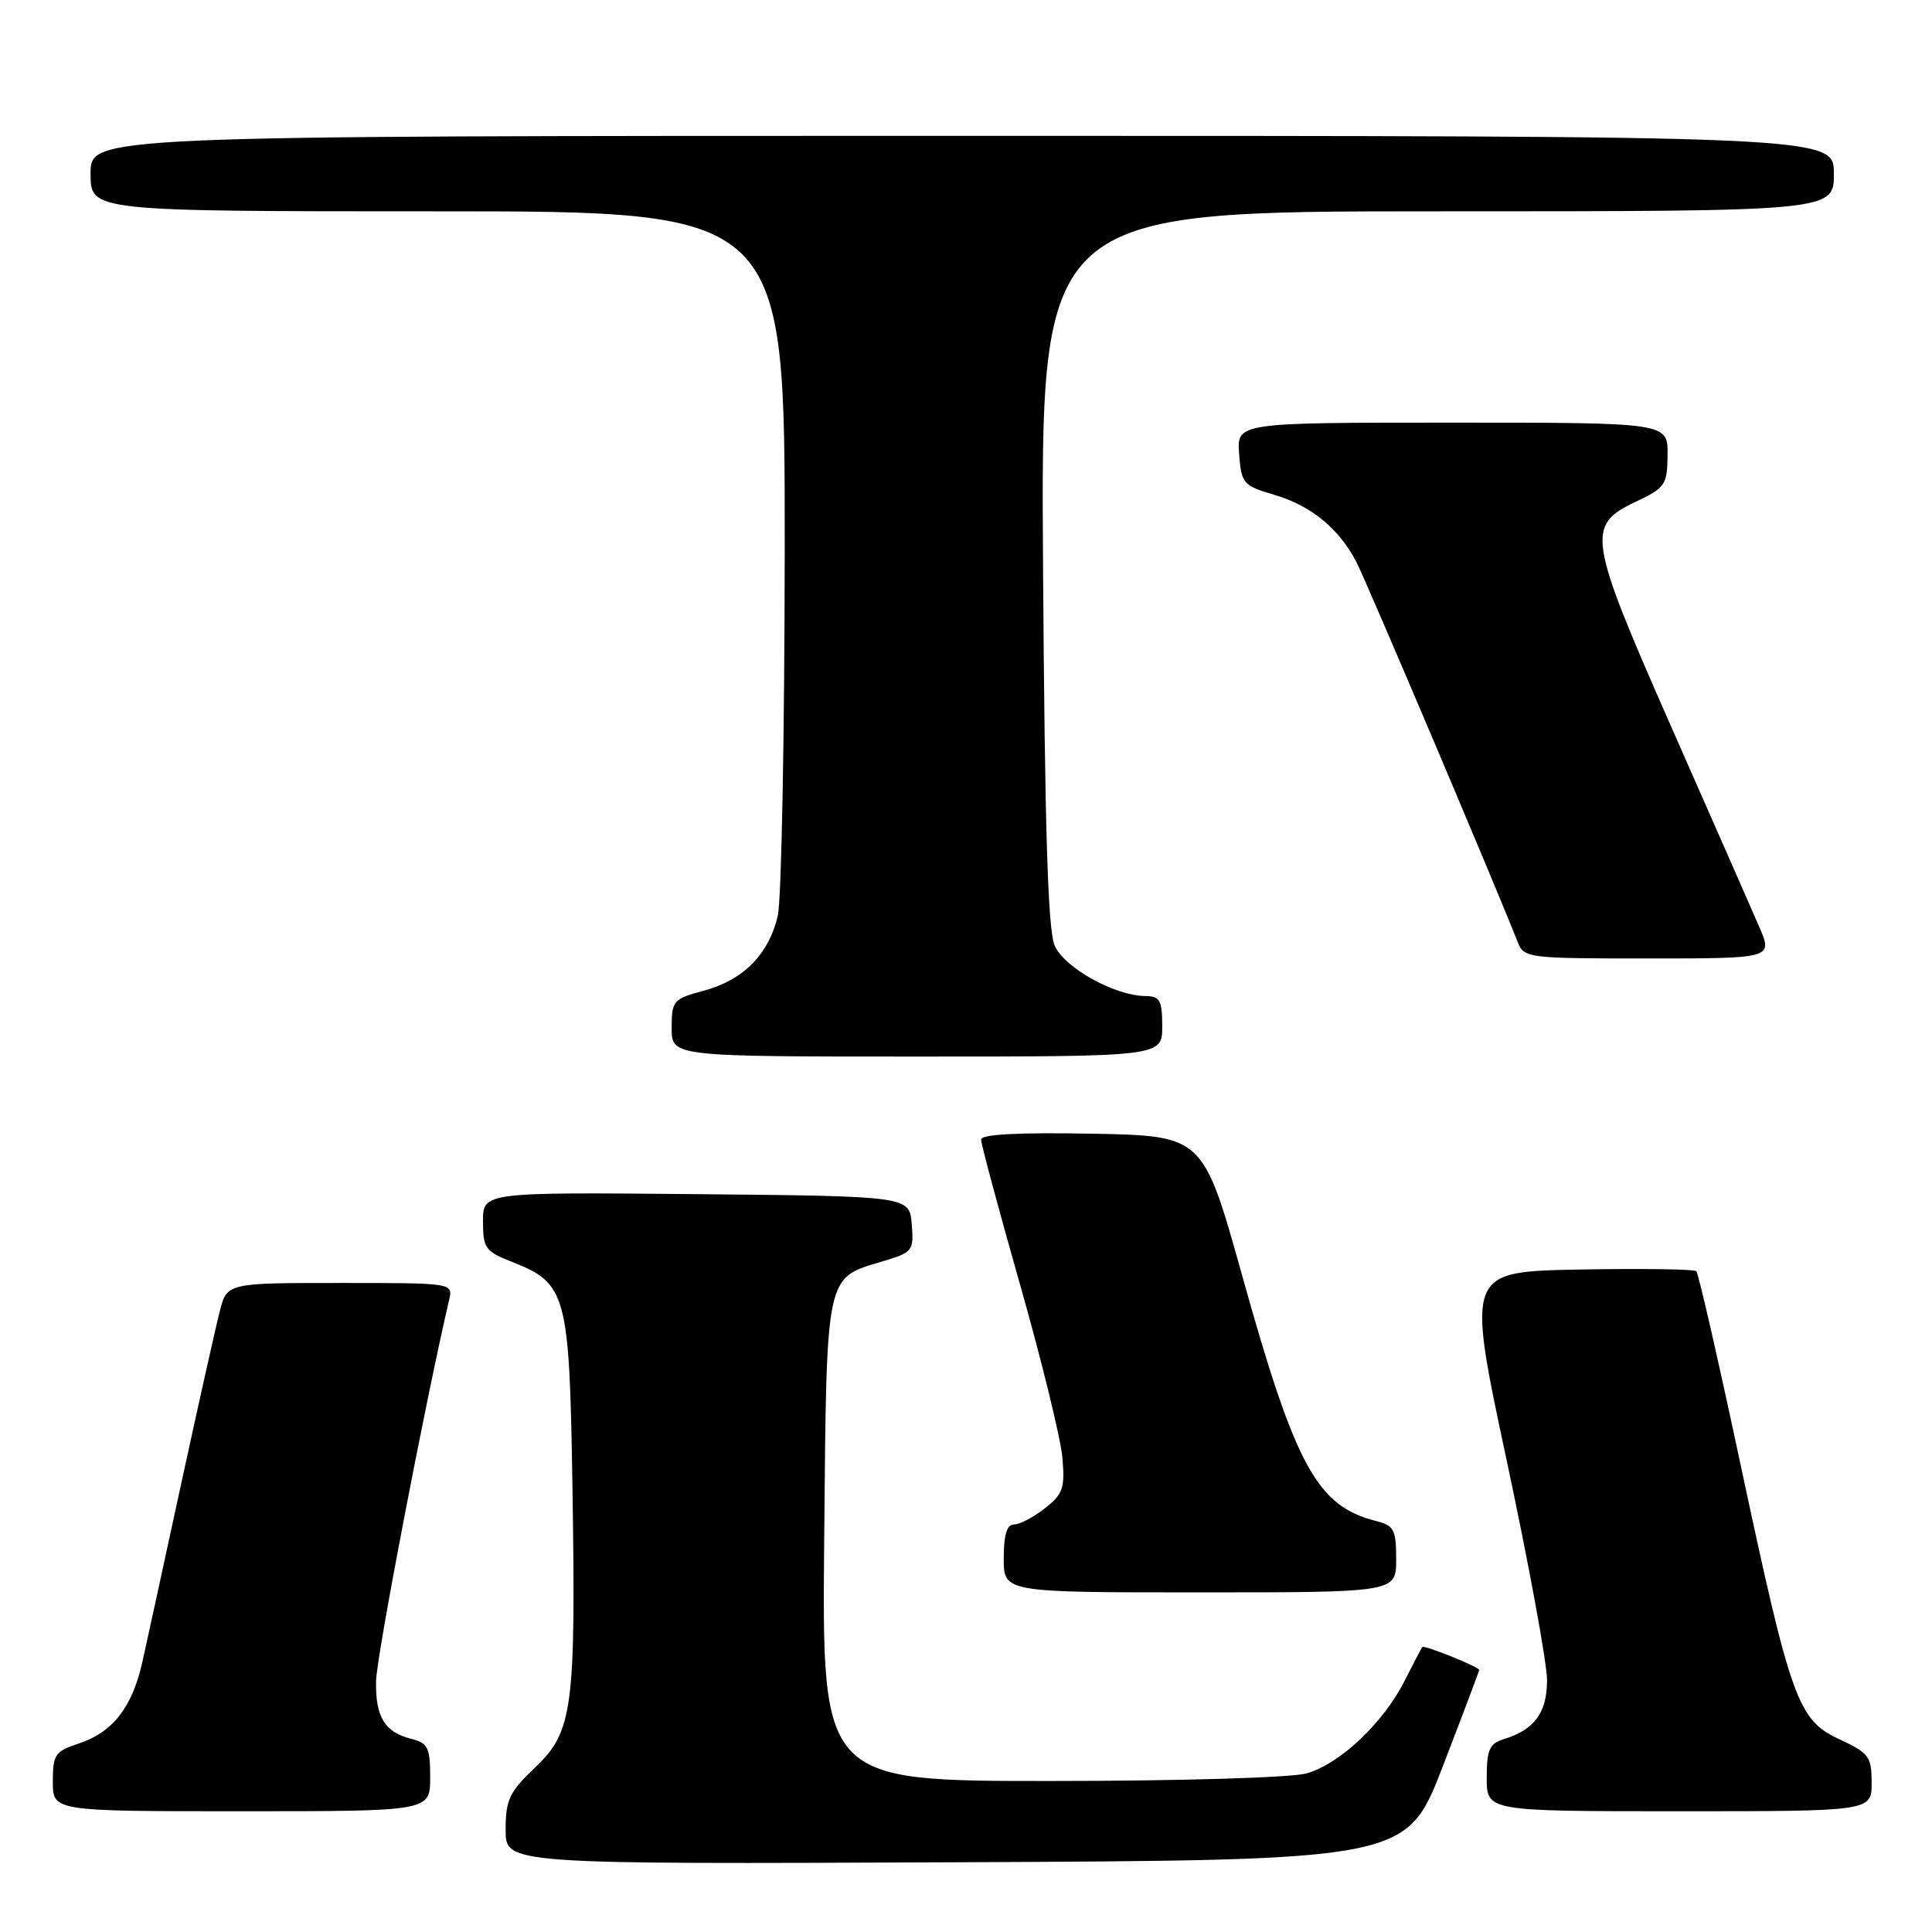 <?xml version="1.0" encoding="UTF-8" standalone="no"?>
<!DOCTYPE svg PUBLIC "-//W3C//DTD SVG 1.1//EN" "http://www.w3.org/Graphics/SVG/1.1/DTD/svg11.dtd" >
<svg xmlns="http://www.w3.org/2000/svg" xmlns:xlink="http://www.w3.org/1999/xlink" version="1.1" viewBox="0 0 256 256">
 <g >
 <path fill="currentColor"
d=" M 191.19 234.02 C 193.84 227.15 196.00 221.42 196.00 221.28 C 196.00 220.88 188.72 217.94 188.47 218.24 C 188.35 218.38 187.29 220.39 186.13 222.69 C 183.30 228.31 177.52 233.76 173.10 234.99 C 171.07 235.55 156.34 235.99 139.21 235.99 C 108.92 236.00 108.92 236.00 109.21 204.10 C 109.54 168.28 109.29 169.43 117.07 167.10 C 120.94 165.94 121.10 165.73 120.81 162.19 C 120.50 158.50 120.50 158.50 92.25 158.23 C 64.00 157.97 64.00 157.97 64.00 161.83 C 64.00 165.40 64.30 165.82 67.90 167.23 C 75.07 170.05 75.45 171.47 75.85 196.84 C 76.31 226.43 75.91 229.44 70.90 234.21 C 67.48 237.46 67.00 238.48 67.00 242.47 C 67.00 247.02 67.00 247.02 126.69 246.76 C 186.38 246.50 186.38 246.50 191.19 234.02 Z  M 57.00 235.52 C 57.00 231.59 56.70 230.96 54.54 230.42 C 50.96 229.52 49.74 227.53 49.83 222.74 C 49.90 219.43 56.35 185.80 59.51 172.25 C 60.04 170.00 60.04 170.00 45.06 170.00 C 30.08 170.00 30.08 170.00 29.12 173.75 C 28.59 175.81 26.30 186.05 24.03 196.50 C 21.77 206.95 19.44 217.63 18.86 220.24 C 17.53 226.20 14.94 229.53 10.48 231.01 C 7.29 232.06 7.00 232.48 7.00 236.08 C 7.00 240.00 7.00 240.00 32.00 240.00 C 57.00 240.00 57.00 240.00 57.00 235.52 Z  M 248.00 236.22 C 248.00 232.76 247.65 232.29 243.75 230.47 C 238.21 227.90 237.33 225.45 230.56 193.72 C 227.65 180.09 225.05 168.71 224.77 168.44 C 224.50 168.17 217.53 168.07 209.29 168.22 C 194.30 168.50 194.30 168.50 199.64 193.50 C 202.58 207.25 204.98 220.34 204.99 222.60 C 205.00 226.93 203.34 229.20 199.25 230.45 C 197.36 231.03 197.00 231.84 197.00 235.57 C 197.00 240.00 197.00 240.00 222.50 240.00 C 248.00 240.00 248.00 240.00 248.00 236.22 Z  M 185.00 206.61 C 185.00 202.71 184.71 202.14 182.40 201.56 C 174.52 199.59 171.67 194.37 164.61 169.08 C 159.42 150.50 159.42 150.50 144.71 150.22 C 134.88 150.04 130.00 150.30 130.00 151.00 C 130.00 151.58 132.33 160.26 135.18 170.28 C 138.03 180.30 140.54 190.57 140.77 193.11 C 141.13 197.18 140.86 197.97 138.45 199.86 C 136.96 201.04 135.12 202.00 134.37 202.00 C 133.41 202.00 133.00 203.36 133.00 206.50 C 133.00 211.00 133.00 211.00 159.00 211.00 C 185.00 211.00 185.00 211.00 185.00 206.61 Z  M 154.00 136.00 C 154.00 132.53 153.70 132.00 151.75 131.98 C 147.69 131.94 141.05 128.24 139.75 125.30 C 138.85 123.25 138.44 109.90 138.21 75.25 C 137.89 28.00 137.89 28.00 190.45 28.00 C 243.00 28.00 243.00 28.00 243.00 23.00 C 243.00 18.00 243.00 18.00 127.50 18.00 C 12.00 18.00 12.00 18.00 12.00 23.00 C 12.00 28.00 12.00 28.00 58.00 28.00 C 104.00 28.00 104.00 28.00 103.98 72.75 C 103.96 97.36 103.55 119.23 103.06 121.35 C 101.88 126.44 98.48 129.88 93.26 131.27 C 89.20 132.36 89.00 132.59 89.00 136.21 C 89.00 140.00 89.00 140.00 121.50 140.00 C 154.00 140.00 154.00 140.00 154.00 136.00 Z  M 233.08 122.75 C 232.07 120.41 226.89 108.63 221.57 96.58 C 210.39 71.22 210.13 69.63 216.71 66.50 C 220.68 64.62 220.93 64.25 220.96 60.25 C 221.00 56.00 221.00 56.00 192.44 56.00 C 163.89 56.00 163.89 56.00 164.19 60.15 C 164.49 64.09 164.71 64.35 168.86 65.57 C 173.72 67.00 177.42 70.03 179.72 74.45 C 181.01 76.92 198.29 117.64 201.07 124.75 C 201.93 126.96 202.27 127.00 218.44 127.00 C 234.93 127.00 234.93 127.00 233.08 122.75 Z "/>
</g>
</svg>
